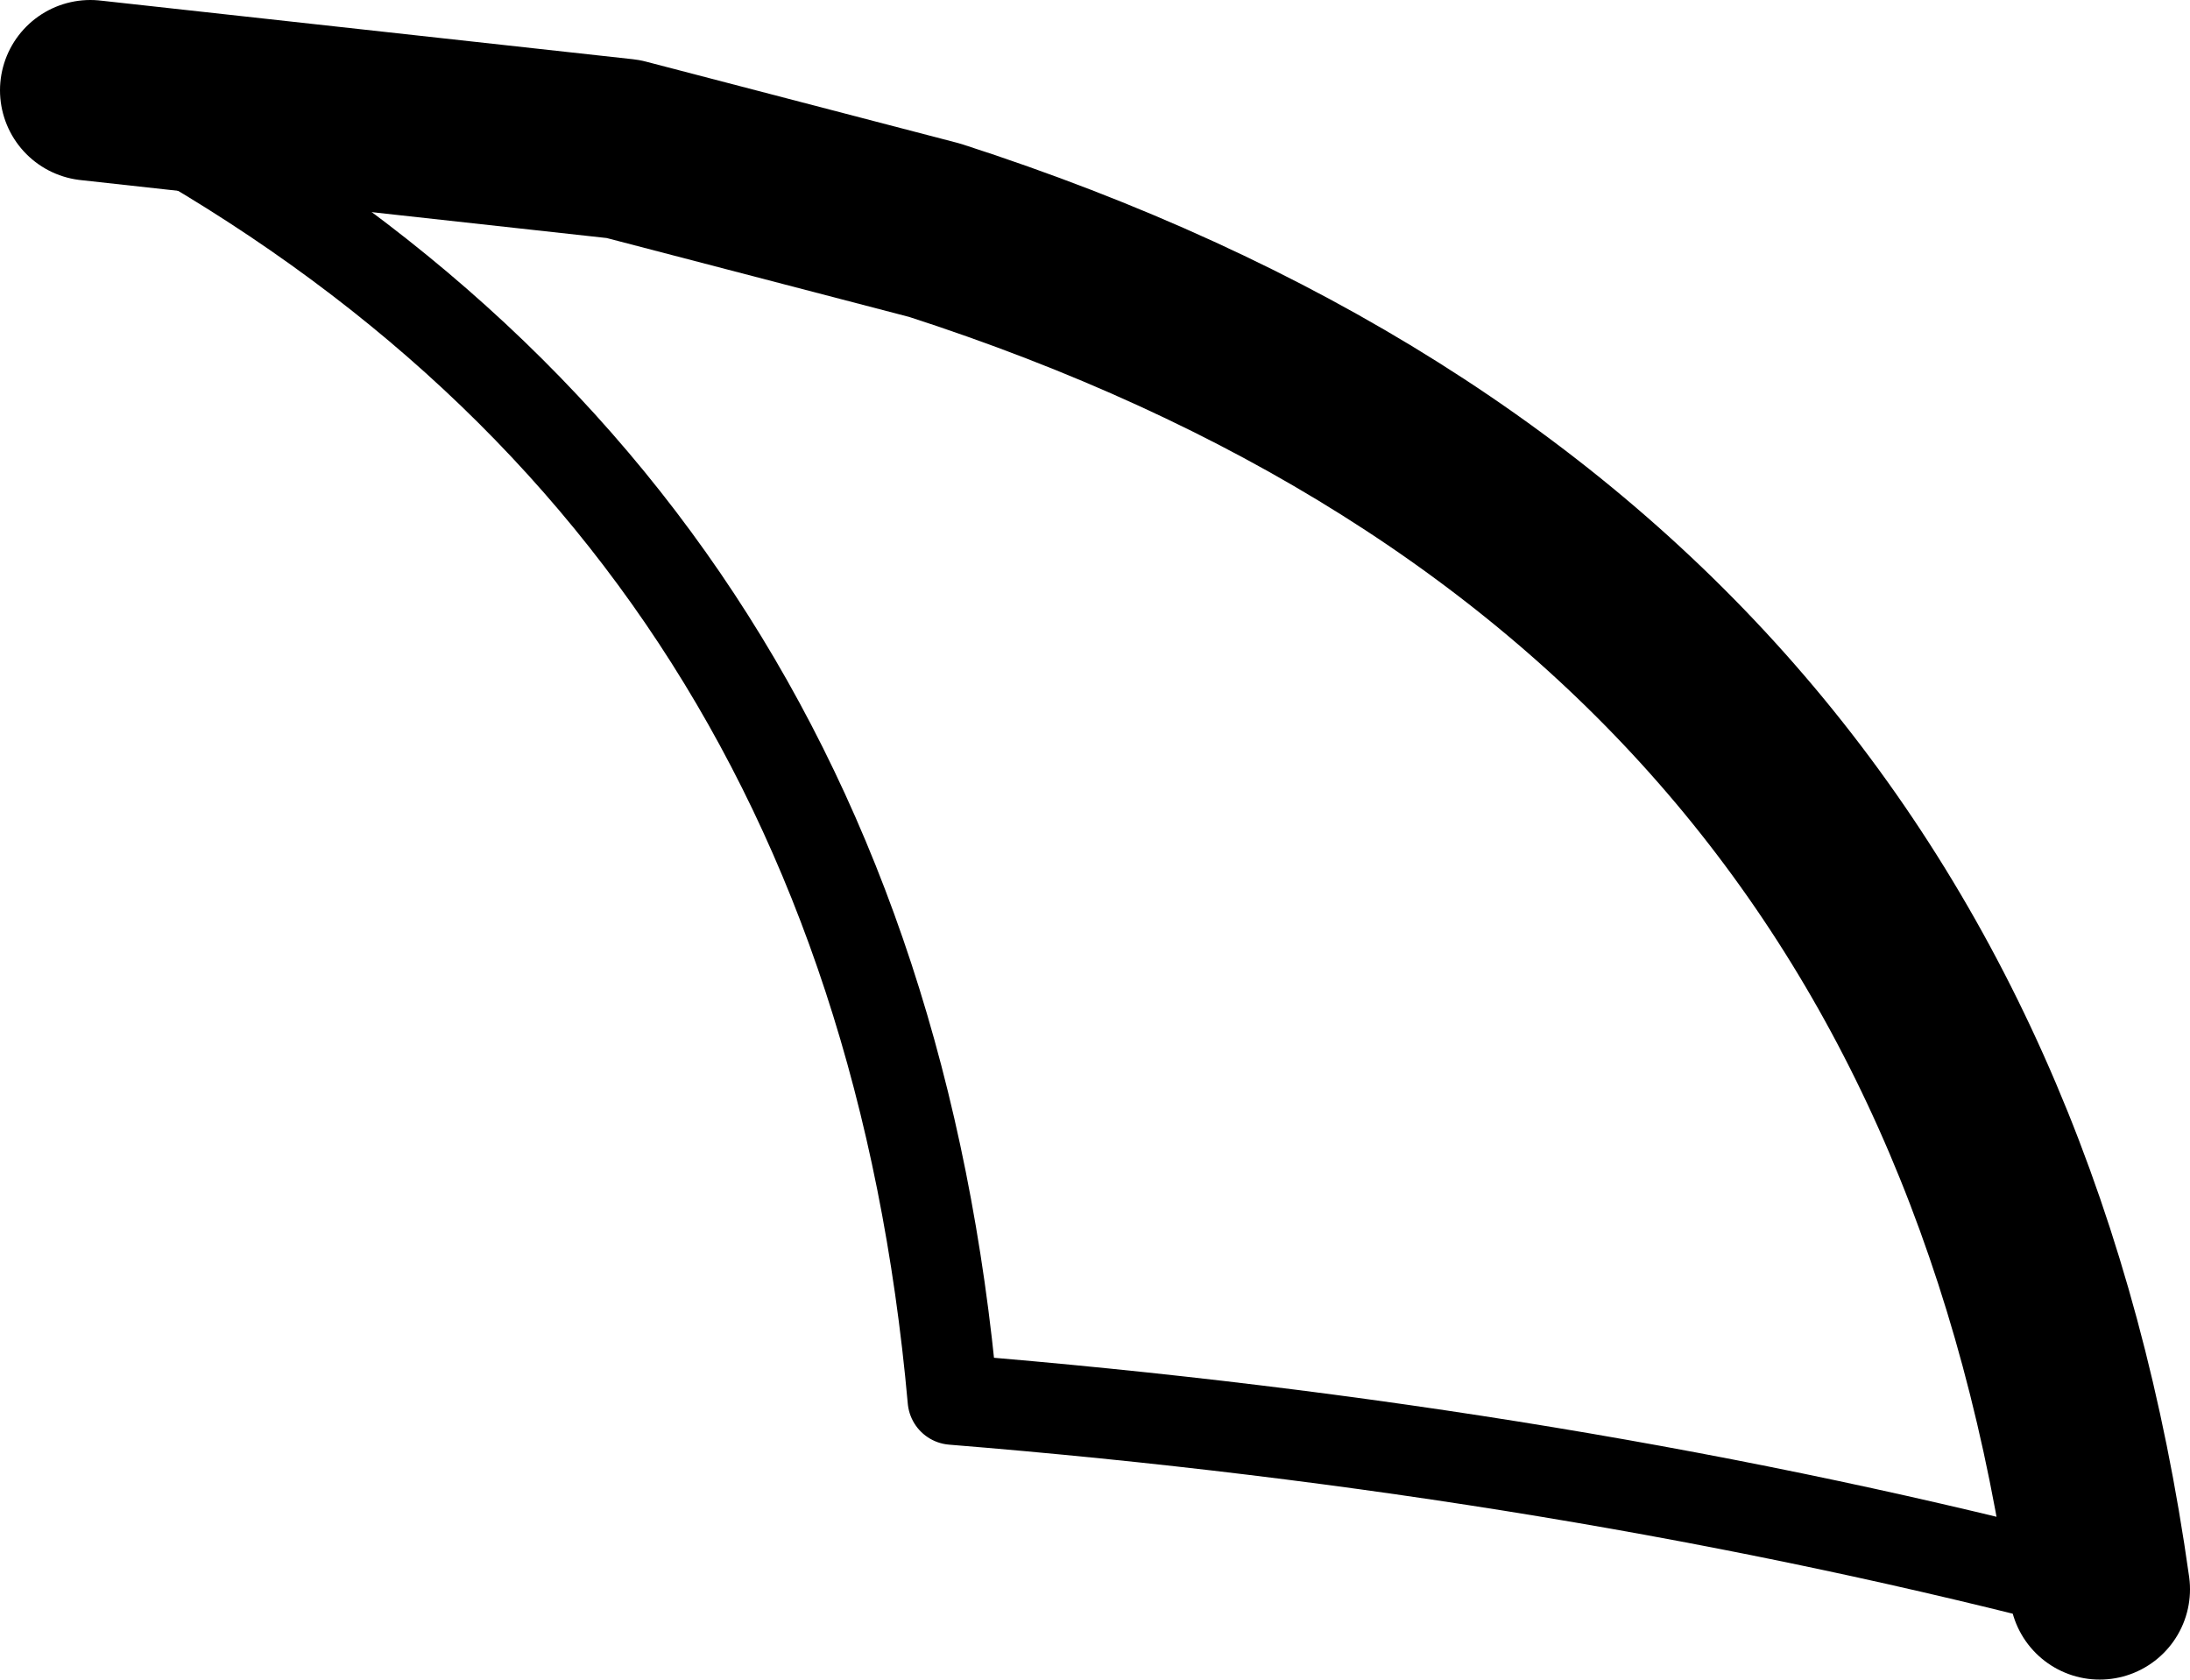 <?xml version="1.0" encoding="UTF-8" standalone="no"?>
<svg xmlns:xlink="http://www.w3.org/1999/xlink" height="18.6px" width="24.25px" xmlns="http://www.w3.org/2000/svg">
  <g transform="matrix(1.0, 0.0, 0.0, 1.0, -231.15, -74.75)">
    <path d="M232.15 75.75 L238.05 76.4 241.5 77.3 Q252.8 80.95 254.4 92.35" fill="none" stroke="#000000" stroke-linecap="round" stroke-linejoin="round" stroke-width="2.0"/>
    <path d="M254.4 92.35 Q248.5 90.8 241.7 90.25 240.8 80.2 232.15 75.75" fill="none" stroke="#000000" stroke-linecap="round" stroke-linejoin="round" stroke-width="1.0"/>
  </g>
</svg>
